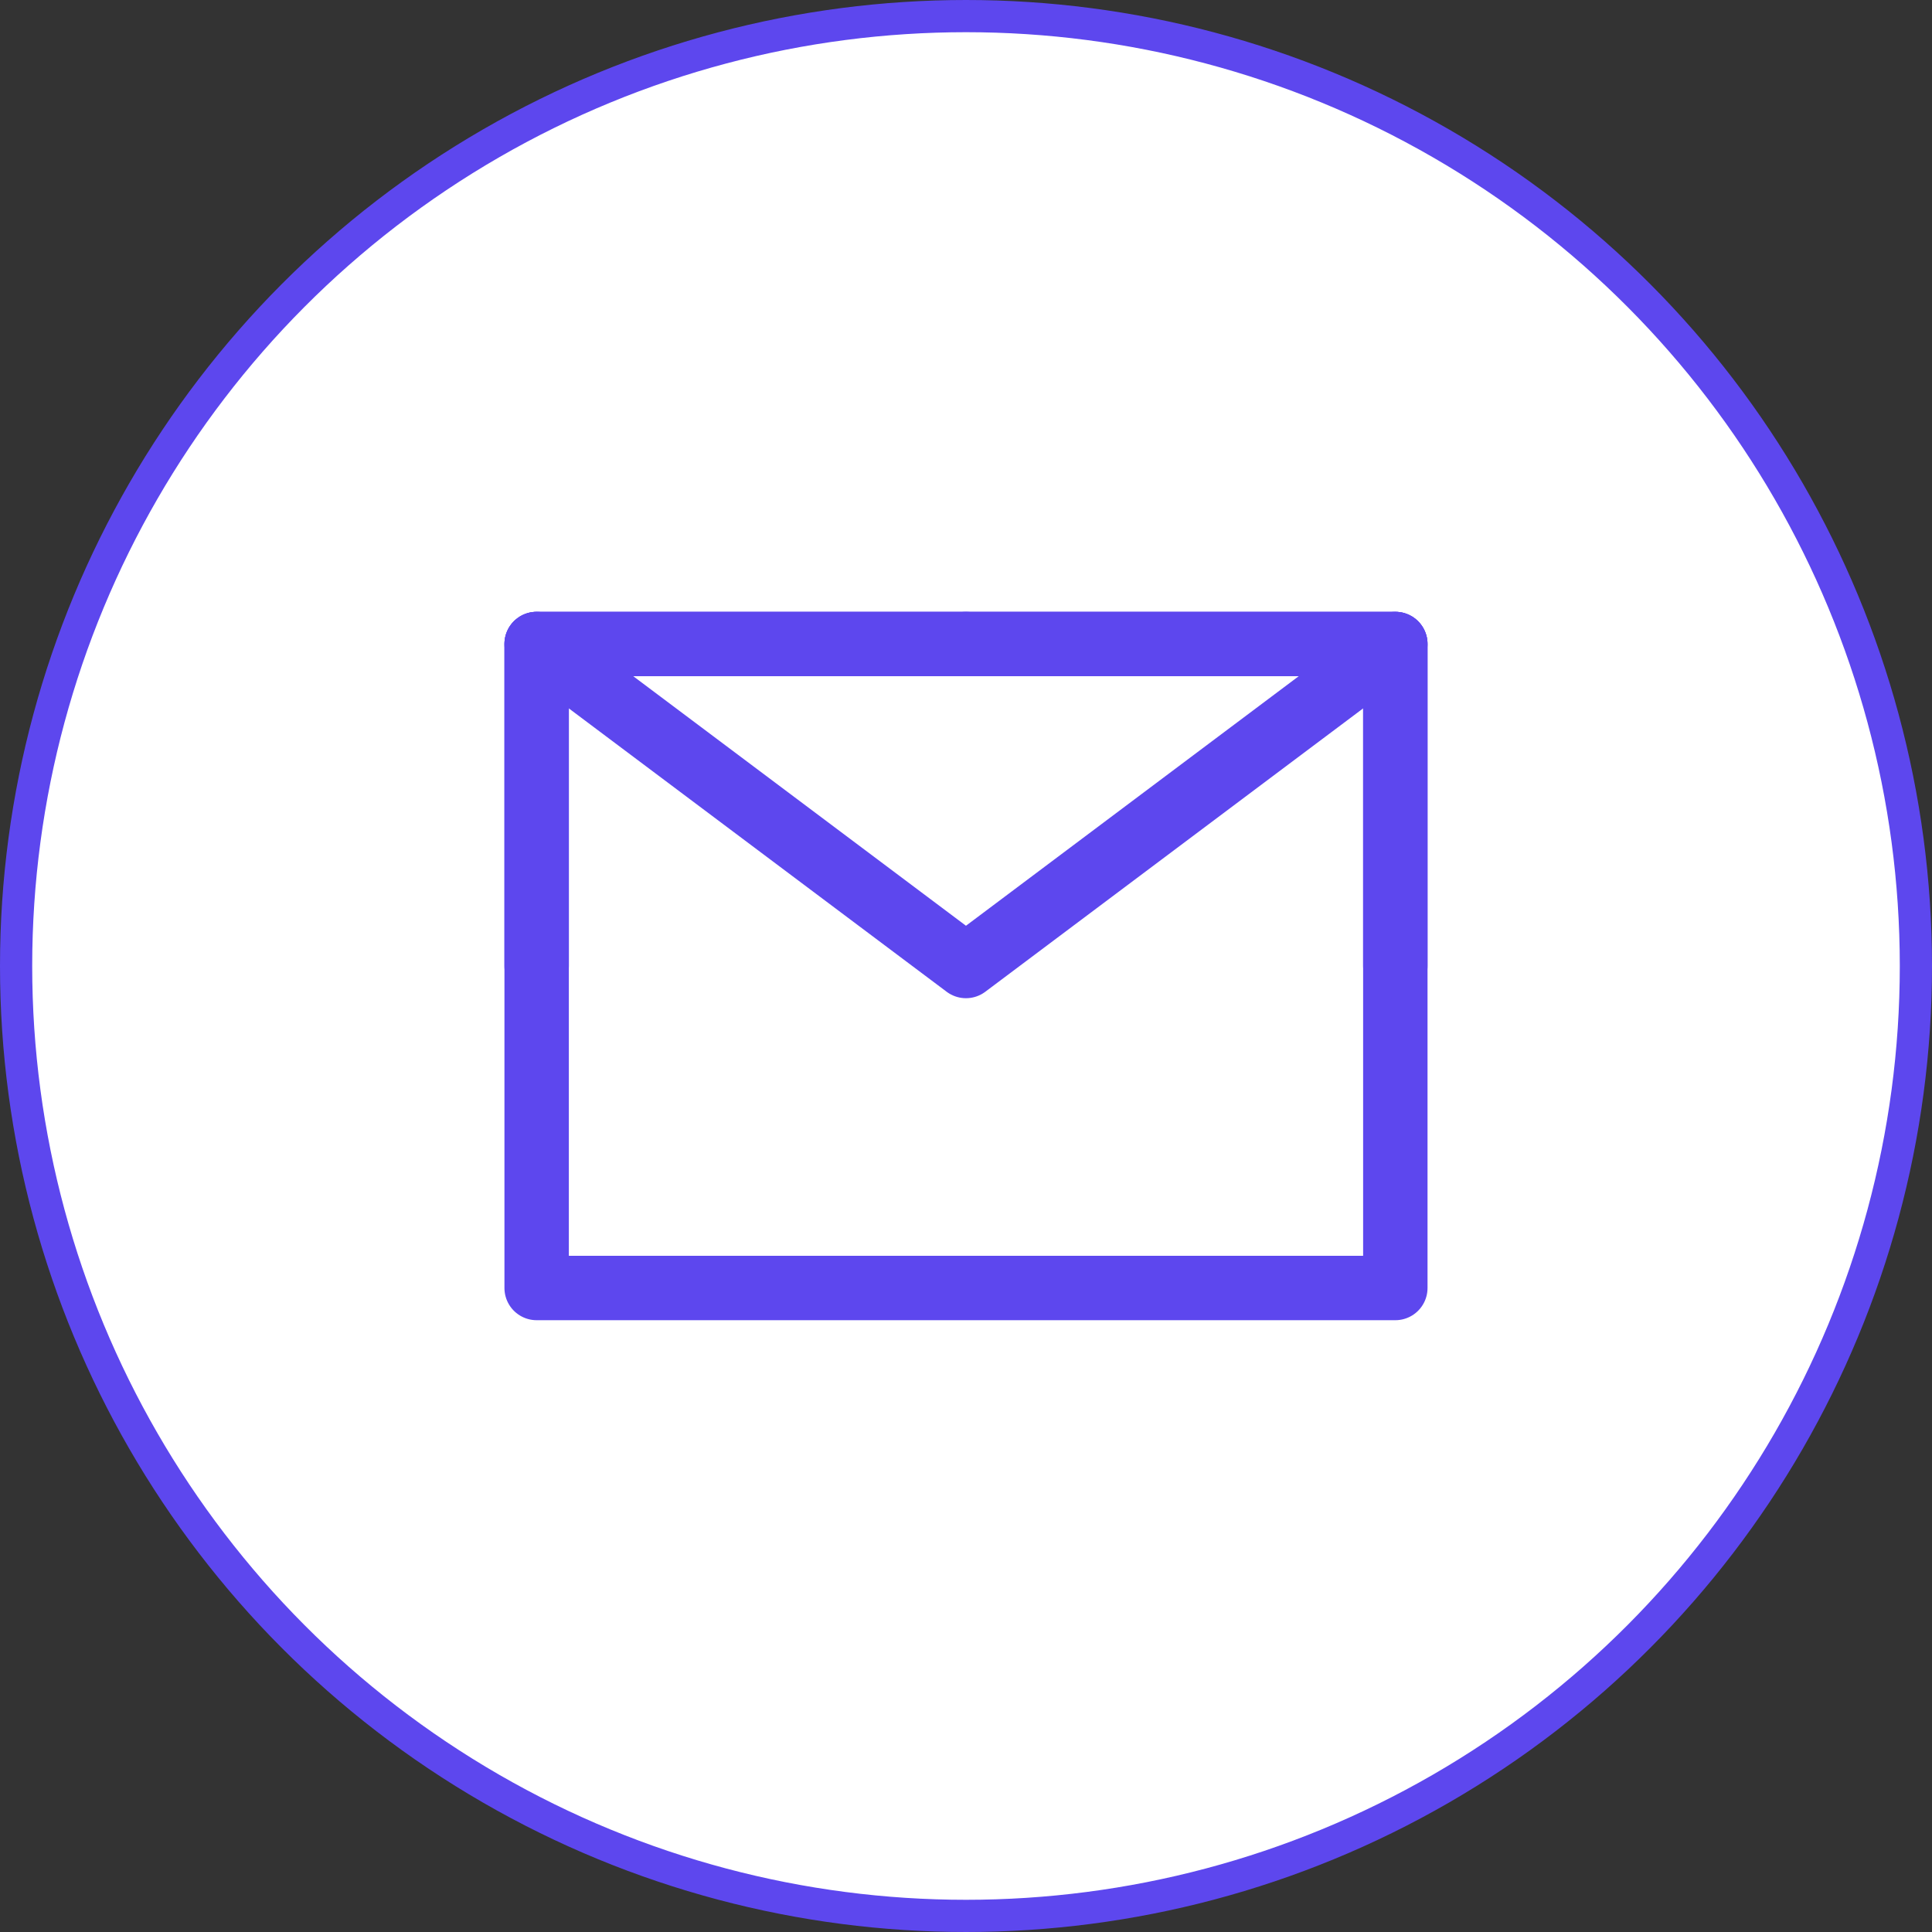 <svg width="60" height="60" viewBox="0 0 60 60" fill="none" xmlns="http://www.w3.org/2000/svg">
<rect x="0" y="0" width="60" height="60" fill="#333333" stroke="none"/>
<circle cx="30" cy="30" r="29.5" fill="white" stroke="#5D47EE"/>
<path d="M46 14H14V46H46V14Z" fill="white" fill-opacity="0.01"/>
<path d="M16.666 40H43.333V30V20H29.999H16.666V30V40Z" stroke="#5D47EE" stroke-width="2" stroke-linejoin="round"/>
<path d="M16.666 20L29.999 30L43.333 20" stroke="#5D47EE" stroke-width="2" stroke-linecap="round" stroke-linejoin="round"/>
<path d="M29.999 20H16.666V30" stroke="#5D47EE" stroke-width="2" stroke-linecap="round" stroke-linejoin="round"/>
<path d="M43.333 30V20H30" stroke="#5D47EE" stroke-width="2" stroke-linecap="round" stroke-linejoin="round"/>
</svg>
